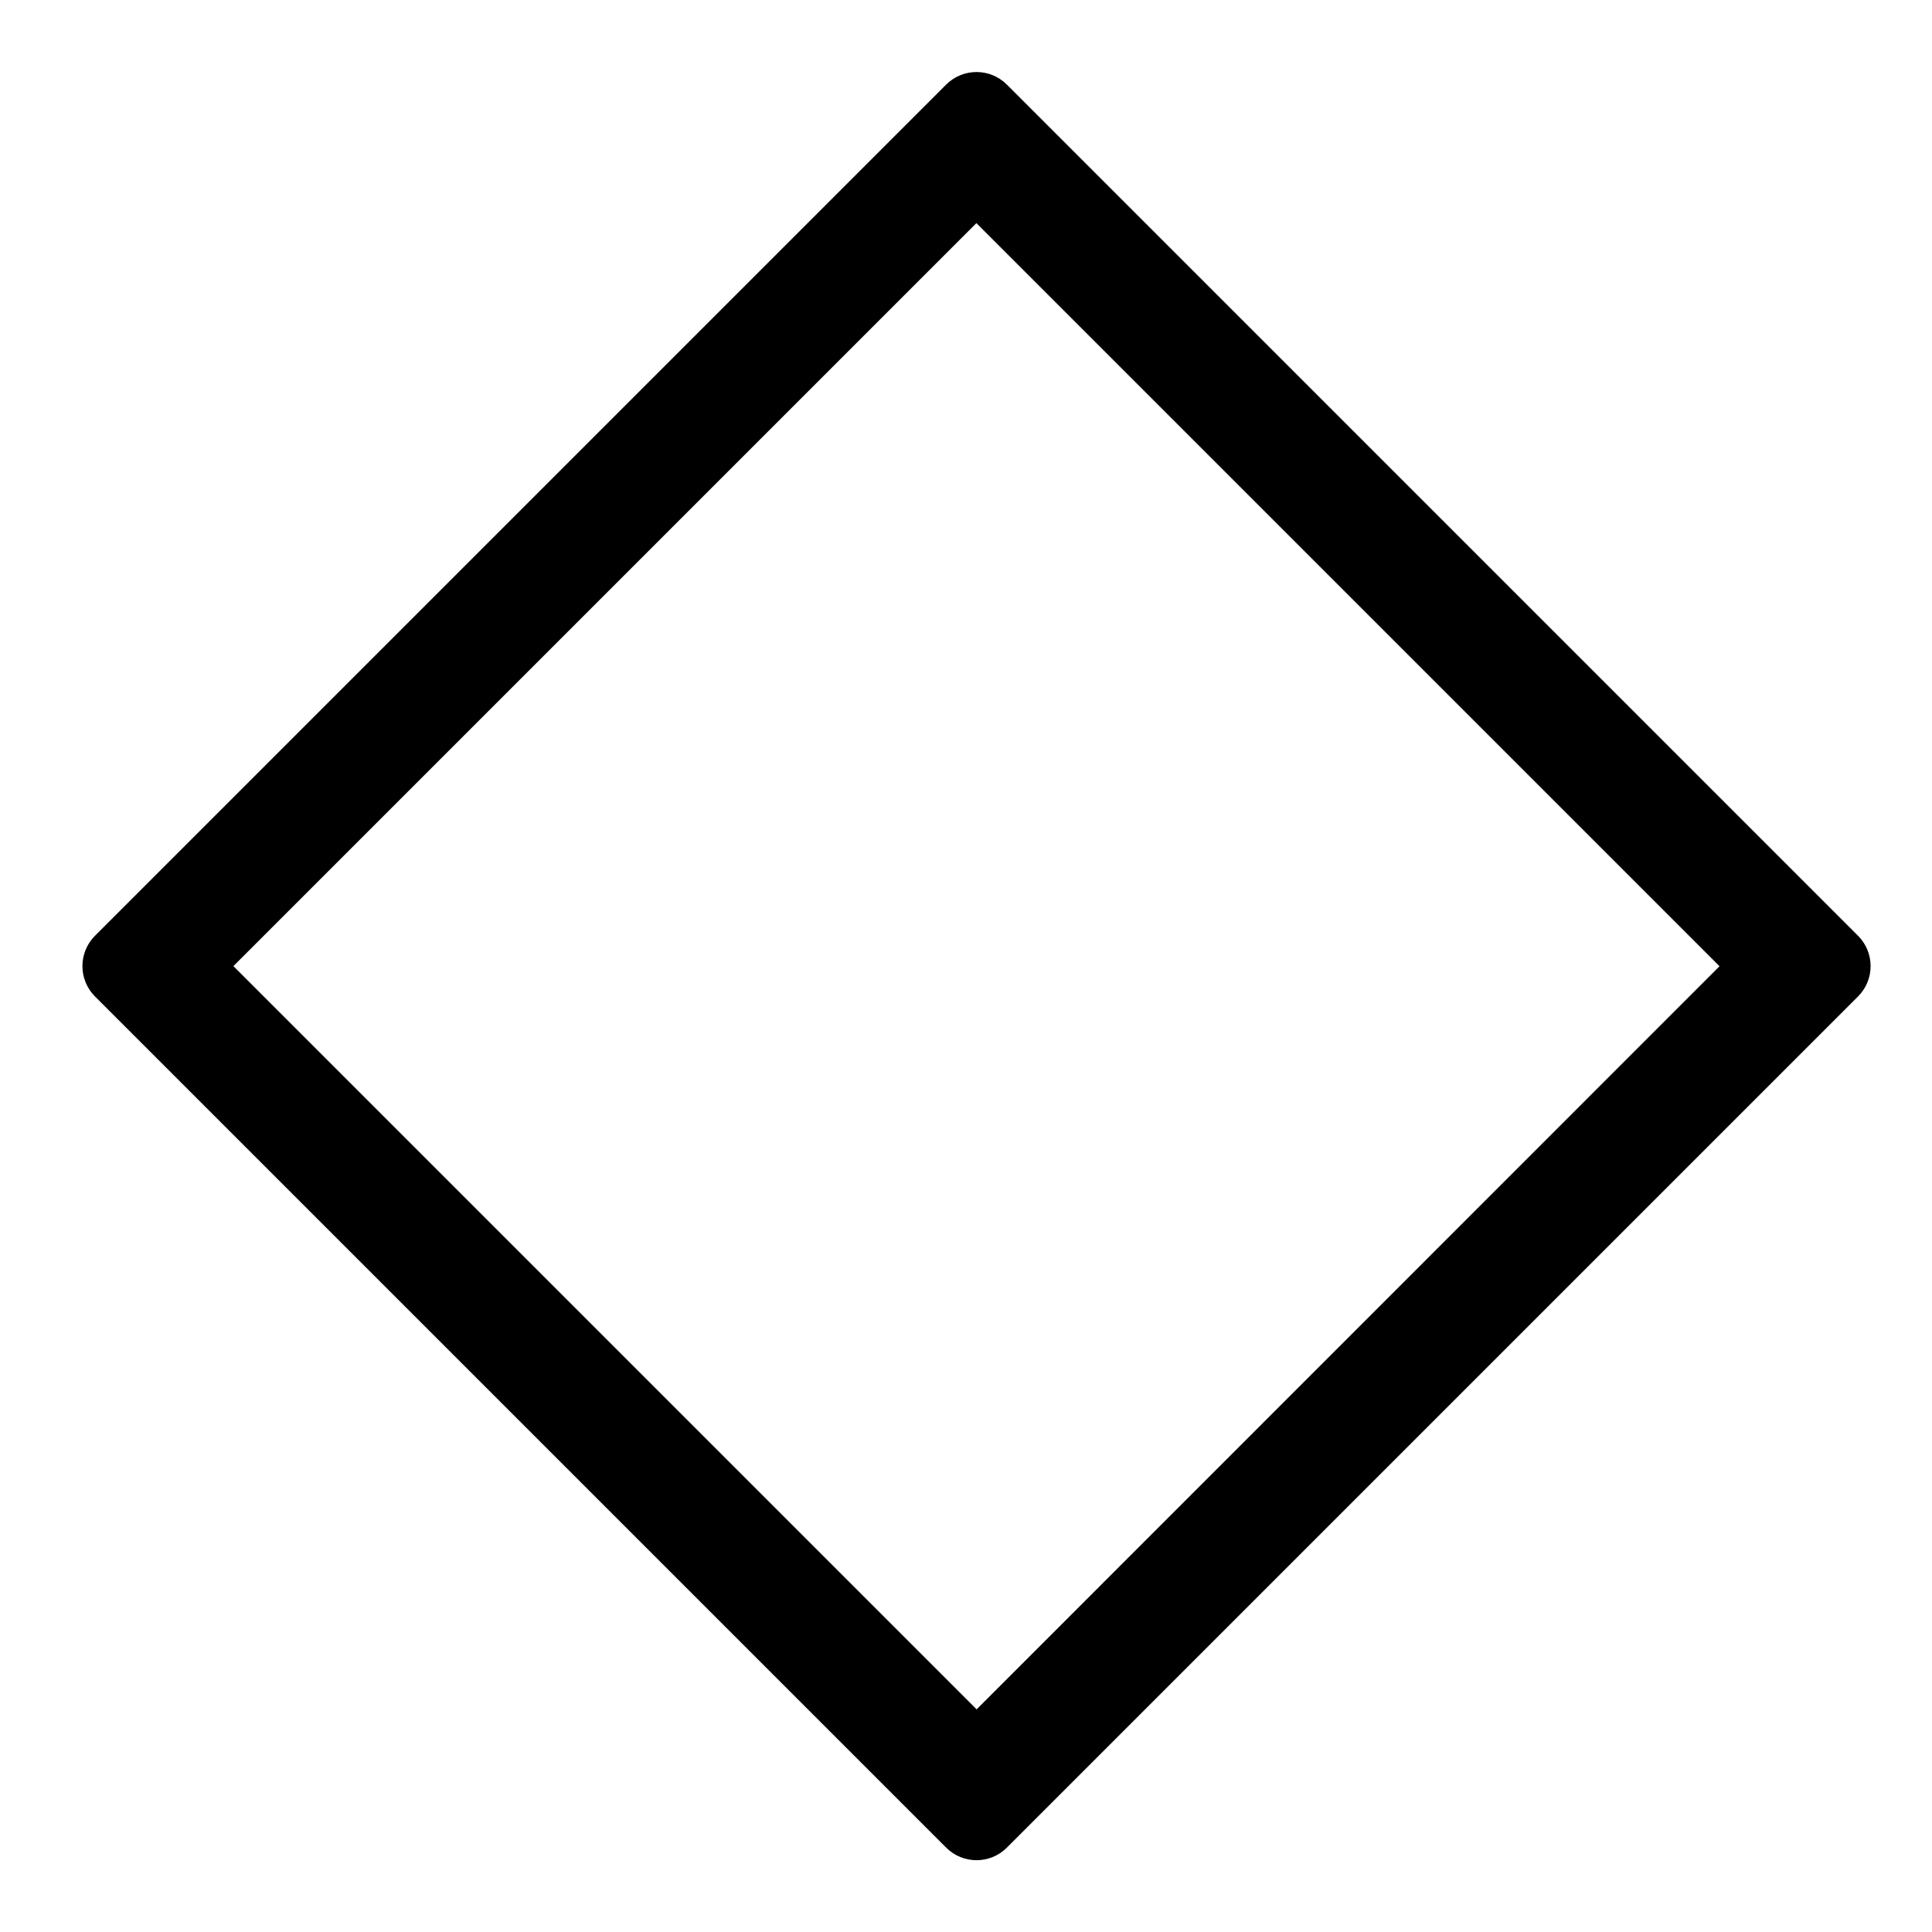 <svg  width="20" height="20"   xmlns="http://www.w3.org/2000/svg" viewBox="0 0 81.74 81.74">
  <defs>
    <style>
      .cls-1 {
        fill: #000;
        stroke-width: 0px;
      }
    </style>
  </defs>
  <path class="cls-1" d="M40.03,78.17L4.02,42.16c-.71-.71-.71-1.86,0-2.57L40.03,3.58c.71-.71,1.86-.71,2.57,0l36.01,36.01c.71.71.71,1.86,0,2.57l-36.01,36.01c-.71.71-1.86.71-2.57,0v.02ZM9.88,40.88l31.44,31.44,31.43-31.44-31.44-31.44-31.44,31.44h0Z"/>
</svg>